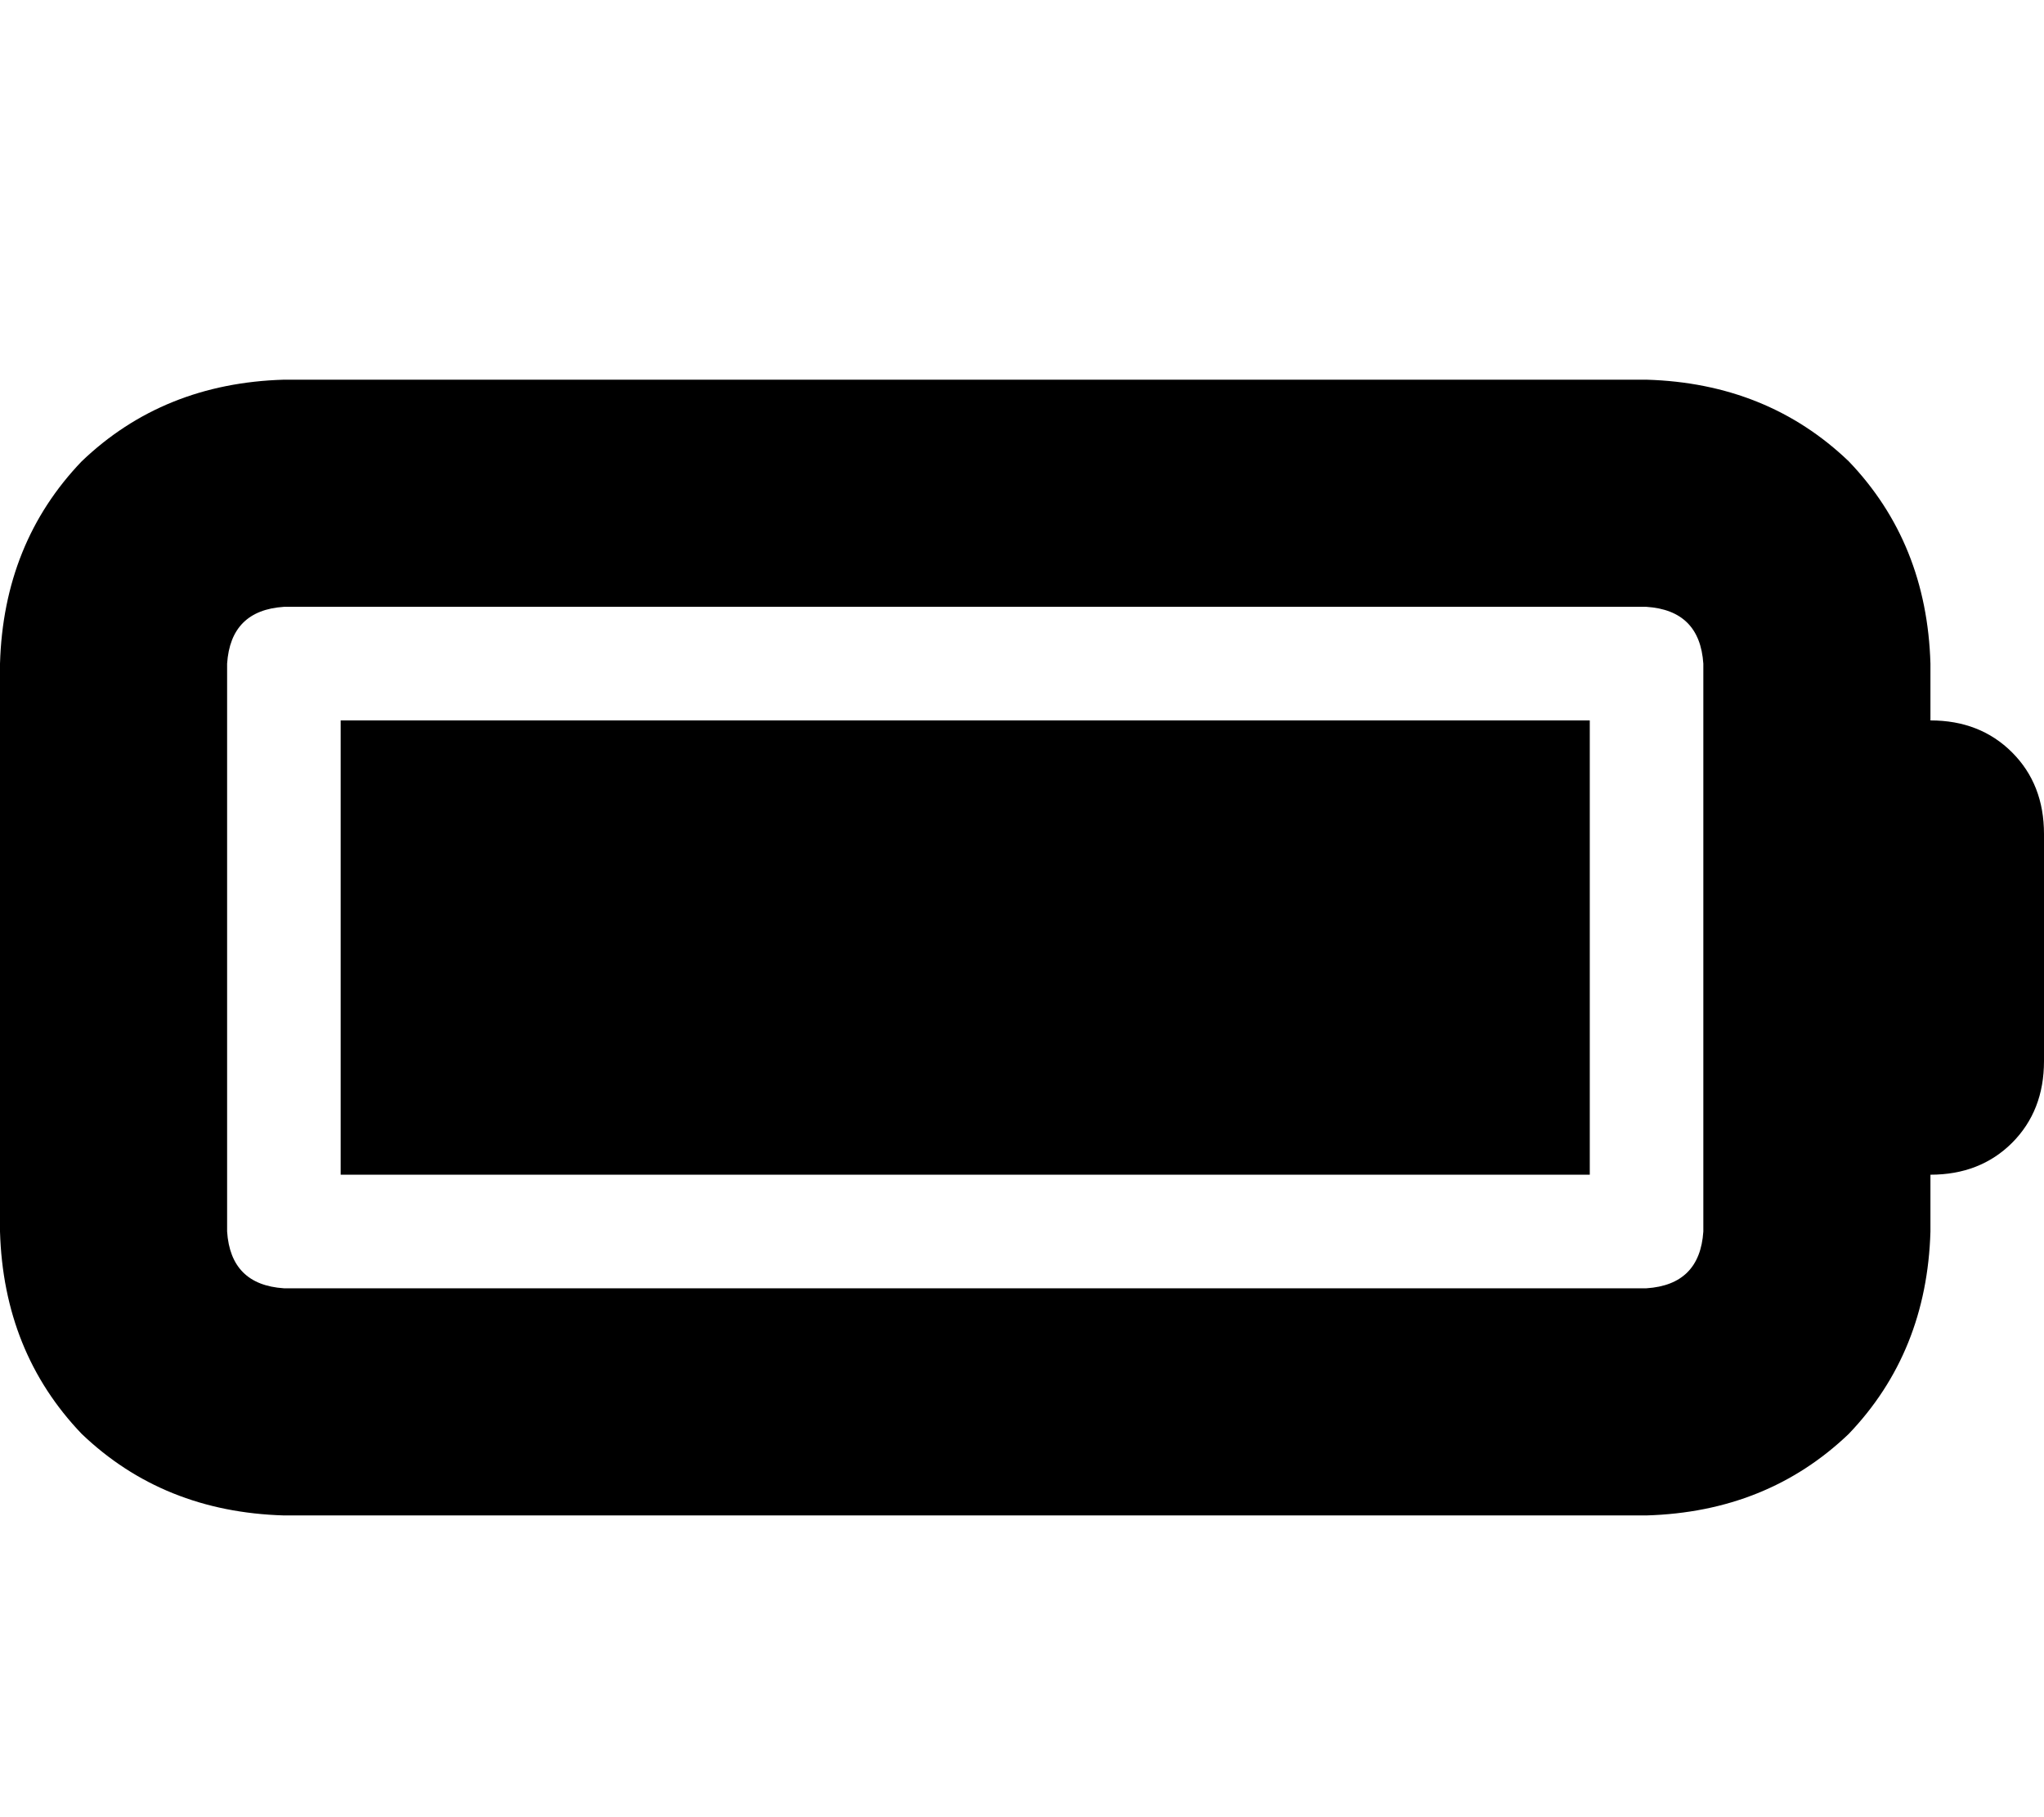 <svg xmlns="http://www.w3.org/2000/svg" xmlns:xlink="http://www.w3.org/1999/xlink" fill="none" version="1.1" width="20.25" height="18" viewBox="0 0 20.25 18"><defs><clipPath id="master_svg0_4_0847"><rect x="0" y="0" width="20.25" height="18" rx="0"/></clipPath></defs><g clip-path="url(#master_svg0_4_0847)"><g transform="matrix(1,0,0,-1,0,30.023)"><g><path d="M16.312,24.012Q16.84,23.977,16.875,23.449L16.875,17.824Q16.84,17.297,16.312,17.262L2.812,17.262Q2.285,17.297,2.25,17.824L2.25,23.449Q2.285,23.977,2.812,24.012L16.312,24.012ZM2.812,26.262Q1.617,26.227,0.809,25.453Q0.035,24.645,0,23.449L0,17.824Q0.035,16.629,0.809,15.82Q1.617,15.047,2.812,15.012L16.312,15.012Q17.508,15.047,18.316,15.82Q19.09,16.629,19.125,17.824L19.125,18.387Q19.617,18.387,19.934,18.703Q20.25,19.02,20.25,19.512L20.25,21.762Q20.25,22.254,19.934,22.57Q19.617,22.887,19.125,22.887L19.125,23.449Q19.09,24.645,18.316,25.453Q17.508,26.227,16.312,26.262L2.812,26.262ZM15.75,22.887L3.375,22.887L15.75,22.887L3.375,22.887L3.375,18.387L15.75,18.387L15.75,22.887Z" fill="#000000" fill-opacity="1" style="mix-blend-mode:passthrough"/></g></g></g></svg>